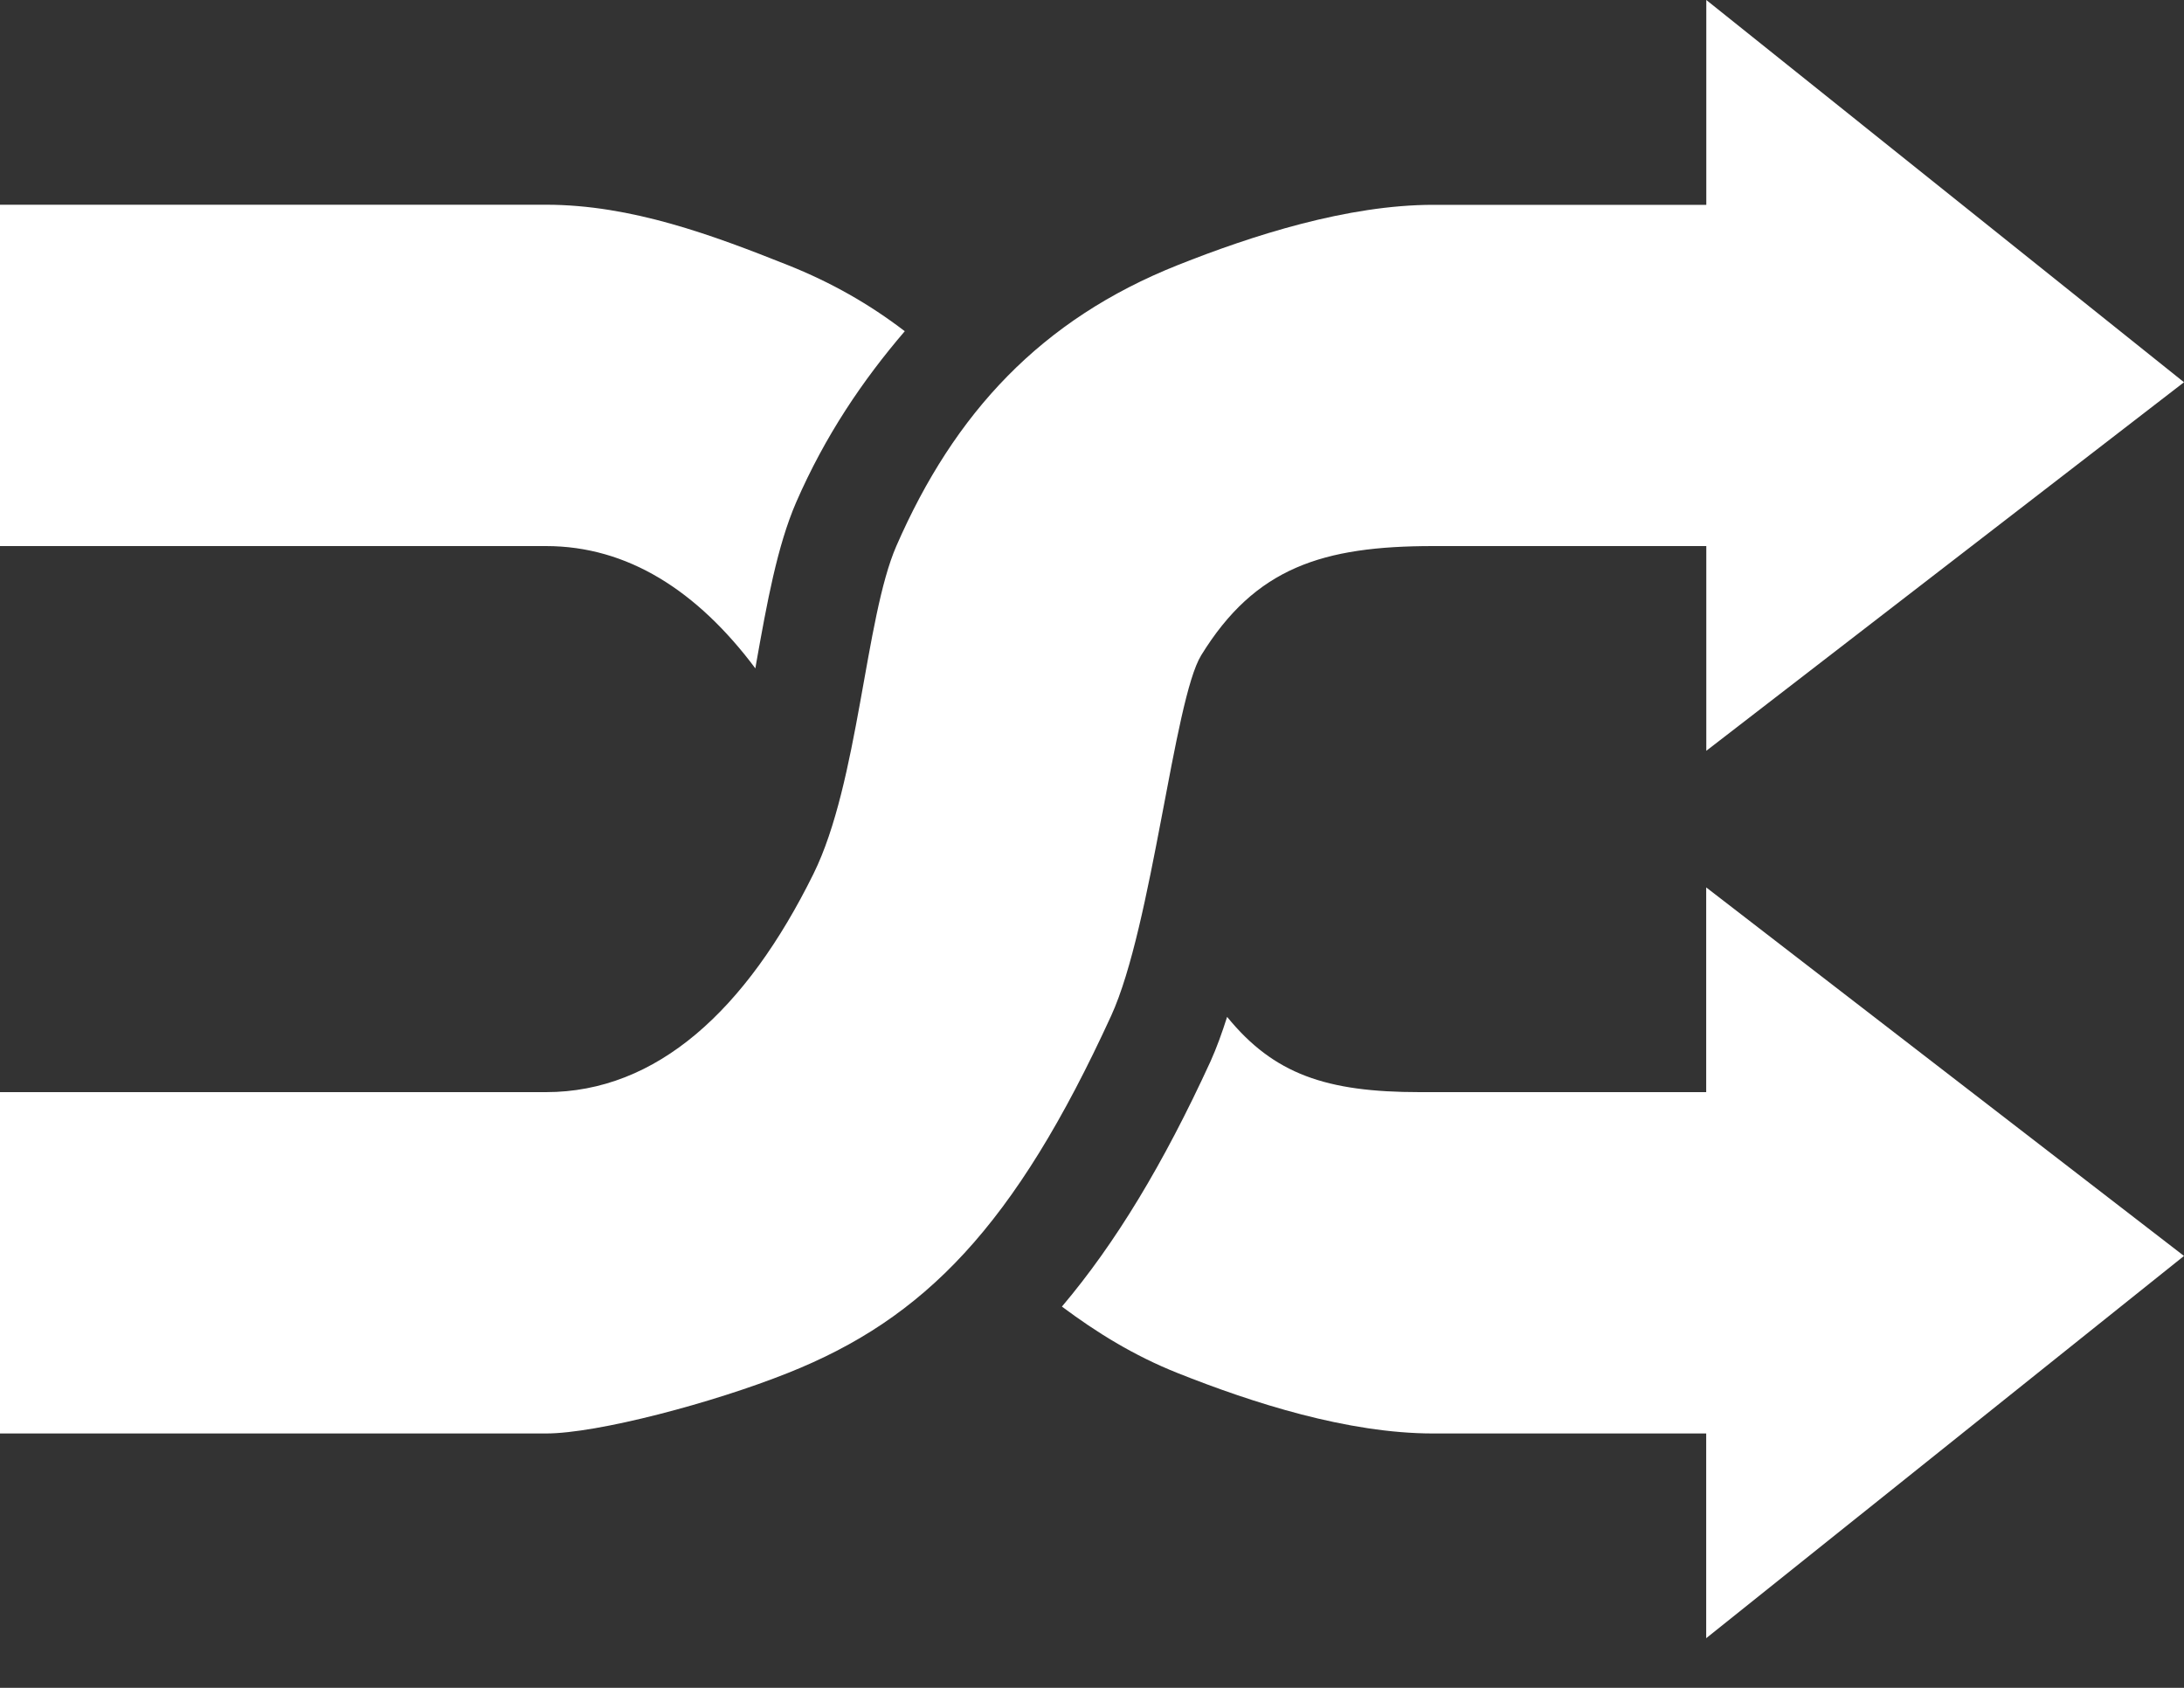 
<svg width="22px" height="17px" viewBox="0 0 22 17" version="1.1" xmlns="http://www.w3.org/2000/svg" xmlns:xlink="http://www.w3.org/1999/xlink">
    <rect x="0" y="0" width="22" height="17" fill="#333333" stroke="none"/>
    <!-- Generator: Sketch 46.2 (44496) - http://www.bohemiancoding.com/sketch -->
    <desc>Created with Sketch.</desc>
    <defs></defs>
    <g id="Page-1" stroke="none" stroke-width="1" fill="none" fill-rule="evenodd">
        <g id="Music-Player" transform="translate(-254, -450)" fill="#FFFFFF">
            <path d="M266.1,456.6 C266.644,455.717 267.322,455.5 268.438,455.5 L271.188,455.5 L271.188,457.562 L276,453.85 L271.188,450 L271.188,452.063 L268.438,452.063 C267.576,452.063 266.618,452.37 265.864,452.67 C264.489,453.217 263.614,454.158 263.029,455.5 C262.714,456.222 262.649,457.881 262.195,458.8 C261.516,460.175 260.616,461 259.5,461 L254,461 L254,464.438 L259.5,464.438 C260.018,464.438 261.182,464.13 261.936,463.829 C263.311,463.283 264.221,462.352 265.193,460.231 C265.607,459.327 265.825,457.047 266.1,456.6 L266.1,456.6 Z M261.609,456.732 C261.612,456.714 261.615,456.696 261.618,456.678 C261.726,456.072 261.829,455.5 262.02,455.059 C262.312,454.389 262.688,453.833 263.114,453.336 C262.755,453.061 262.37,452.843 261.936,452.67 C261.182,452.37 260.362,452.062 259.5,452.062 L254,452.062 L254,455.5 L259.5,455.5 C260.321,455.5 261.023,455.949 261.609,456.732 L261.609,456.732 Z M271.188,461 L268.3,461 C267.359,461 266.831,460.819 266.361,460.242 C266.31,460.402 266.255,460.555 266.194,460.69 C265.718,461.727 265.235,462.524 264.697,463.16 C265.044,463.419 265.419,463.653 265.864,463.83 C266.618,464.13 267.576,464.438 268.438,464.438 L271.187,464.438 L271.187,466.5 L276,462.65 L271.187,458.938 L271.187,461 L271.188,461 Z" id="Normal"></path>
        </g>
    </g>
</svg>
